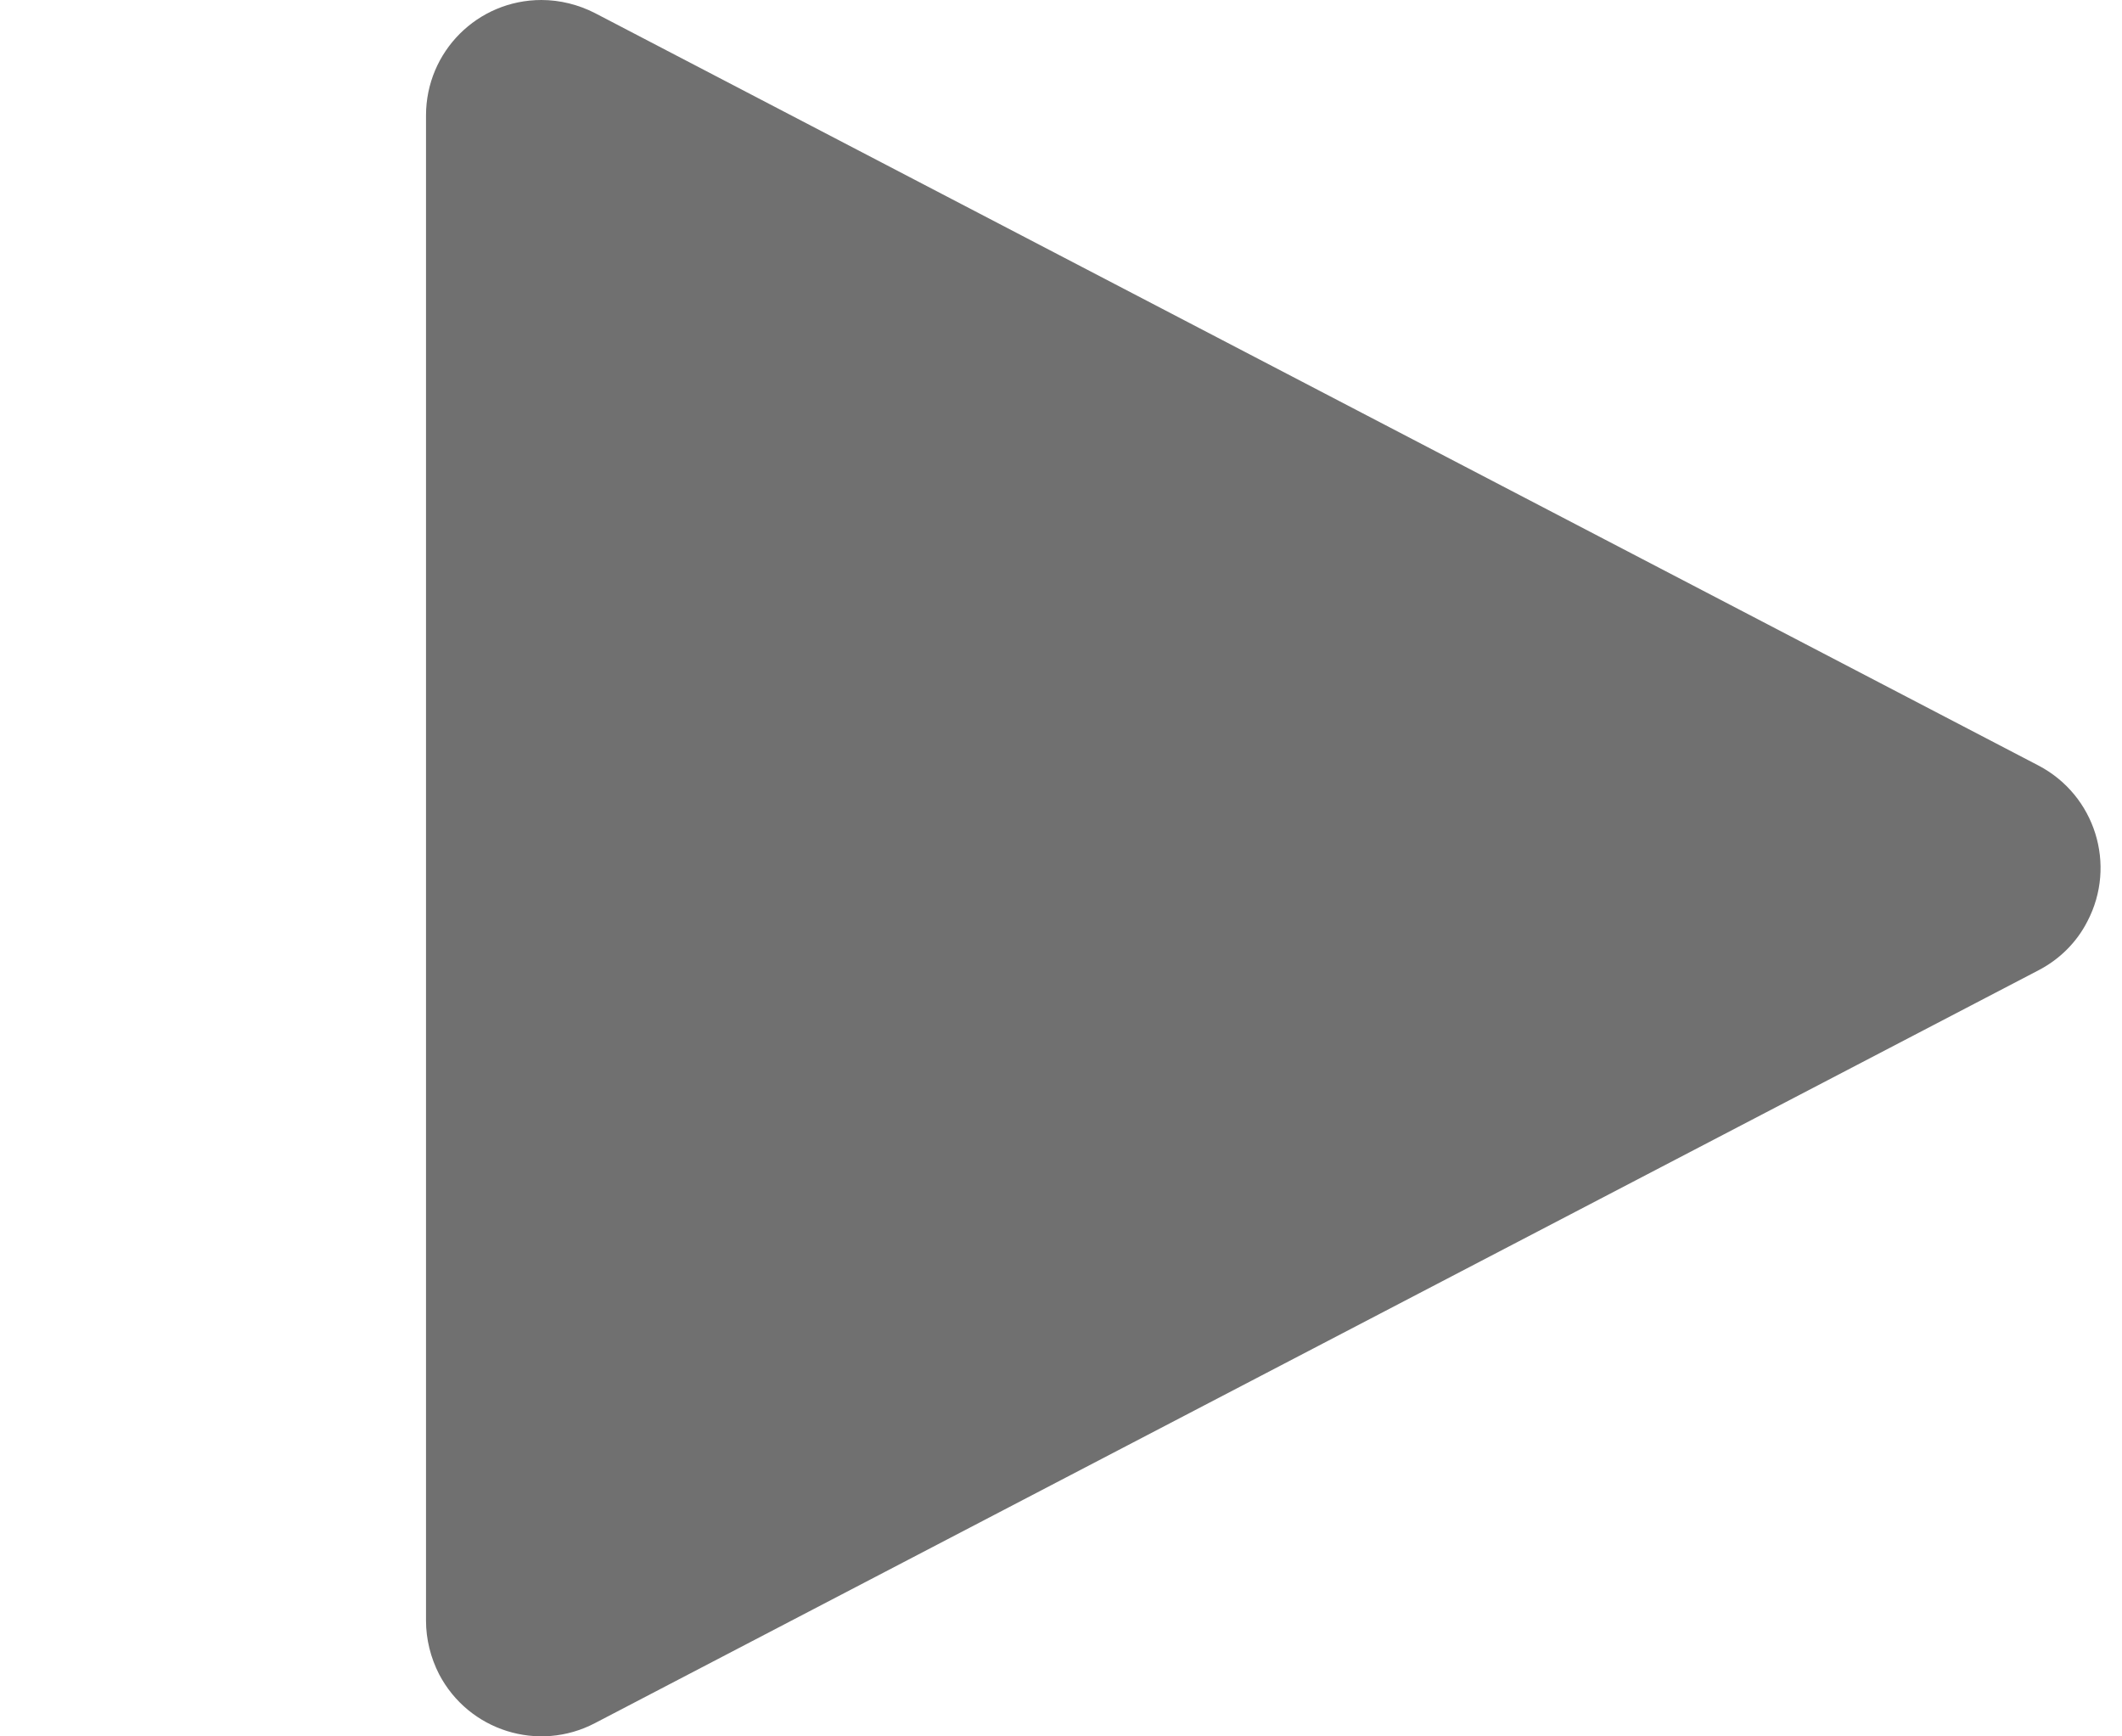 <svg version="1.1" xmlns="http://www.w3.org/2000/svg" xmlns:xlink="http://www.w3.org/1999/xlink" x="0px"
	 y="0px" viewBox="0 0 55.14 45.11" width="55.14" height="45.11" style="enable-background:new 0 0 55.14 45.11;" xml:space="preserve">
<style type="text/css">
	.st0{fill:#707070;}
</style>
<path id="多角形_1" class="st0" d="M52.97,19.89c1.47,0.77,2.04,2.58,1.27,4.05c-0.28,0.55-0.73,0.99-1.27,1.27L15.46,44.77
	c-1.47,0.77-3.28,0.2-4.05-1.27c-0.22-0.43-0.34-0.91-0.34-1.39V3c0-1.66,1.34-3,3-3c0.48,0,0.96,0.12,1.39,0.34L52.97,19.89z"/>
</svg>
